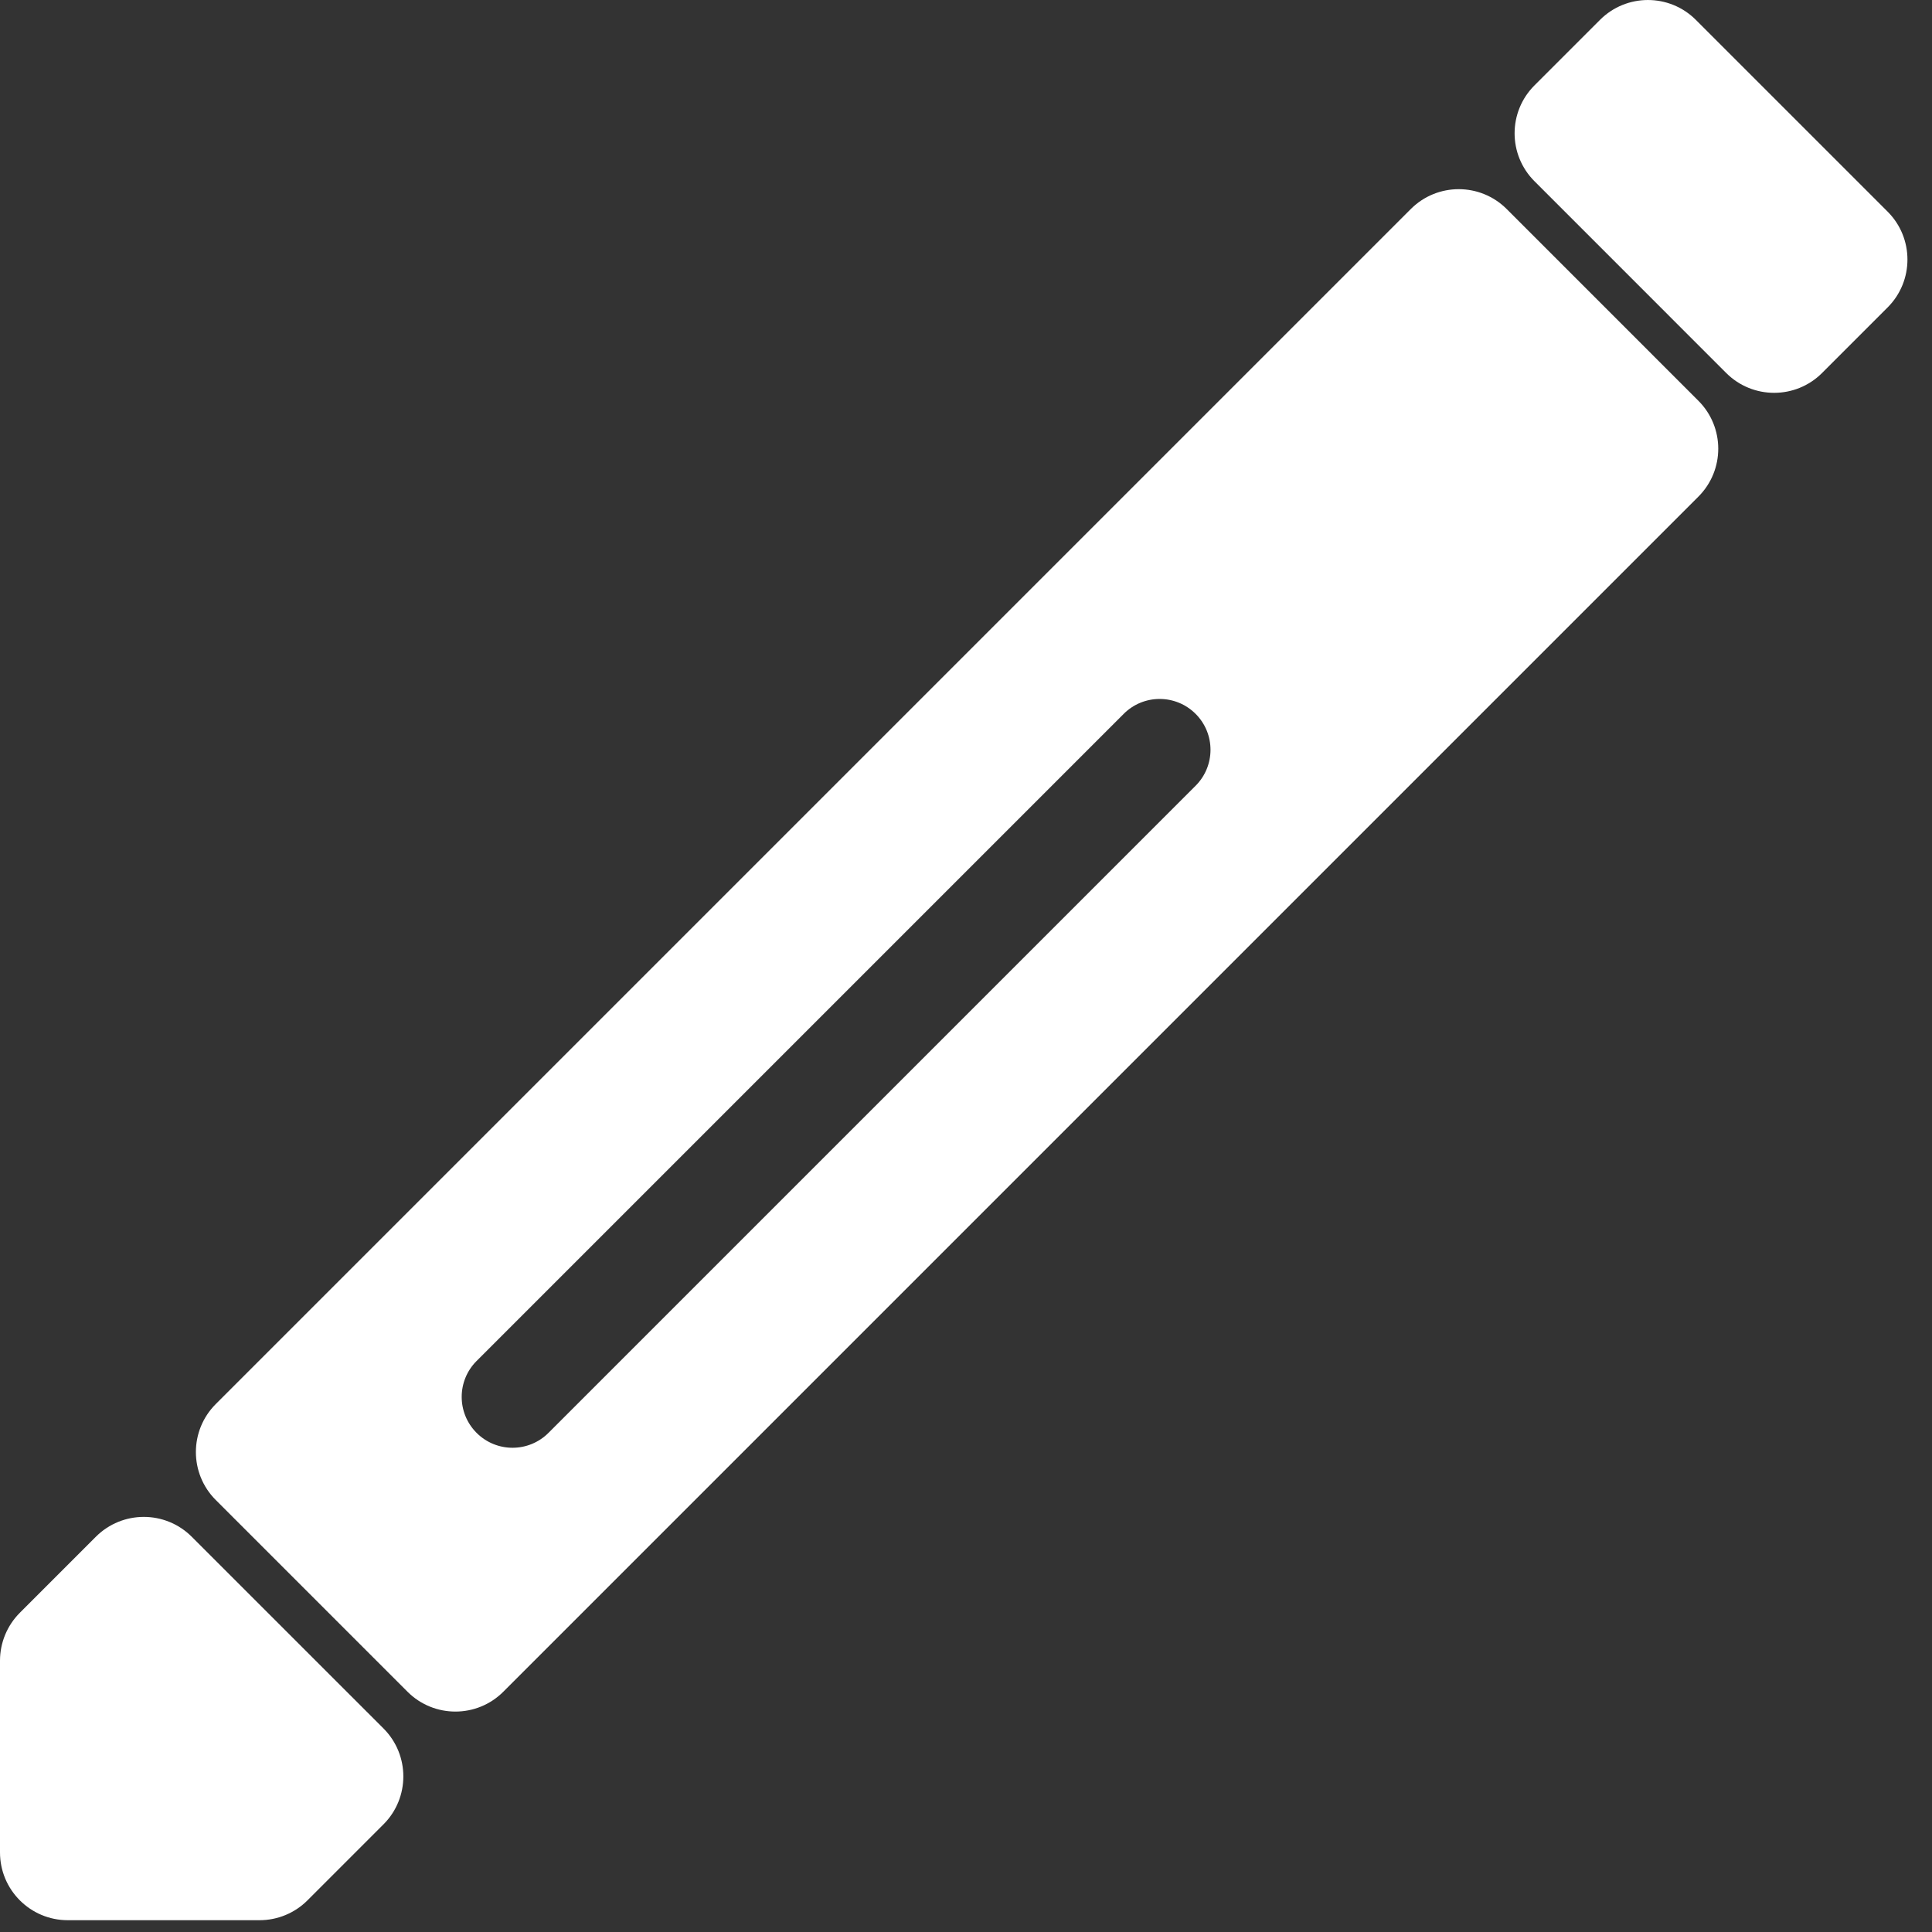 <svg width="57" height="57" viewBox="0 0 57 57" fill="none" xmlns="http://www.w3.org/2000/svg">
<rect x="0" y="0" width="57" height="57" fill="#333333" stroke="none"/>
<path fill-rule="evenodd" clip-rule="evenodd" d="M45.272 2.519C44.49 3.3 44.49 4.566 45.272 5.347L50.928 11.004C51.709 11.785 52.976 11.785 53.757 11.004L55.69 9.071C56.471 8.29 56.471 7.024 55.69 6.243L50.033 0.586C49.252 -0.195 47.986 -0.195 47.205 0.586L45.272 2.519ZM6.365 41.425C5.584 42.206 5.584 43.473 6.365 44.254L12.022 49.911C12.803 50.692 14.069 50.692 14.85 49.911L50.108 14.652C50.889 13.871 50.889 12.605 50.108 11.824L44.452 6.167C43.67 5.386 42.404 5.386 41.623 6.167L6.365 41.425ZM0 48.995C0 48.465 0.211 47.956 0.586 47.581L2.828 45.339C3.609 44.558 4.876 44.558 5.657 45.339L11.314 50.995C12.095 51.776 12.095 53.043 11.314 53.824L9.071 56.067C8.696 56.442 8.187 56.652 7.657 56.652H4.243H2C0.895 56.652 0 55.757 0 54.652V52.41V48.995ZM35.274 21.061C34.688 20.475 33.738 20.475 33.153 21.061L14.061 40.153C13.475 40.738 13.475 41.688 14.061 42.274V42.274C14.646 42.86 15.596 42.86 16.182 42.274L35.274 23.182C35.86 22.596 35.86 21.646 35.274 21.061V21.061Z" fill="white"/>
</svg>
